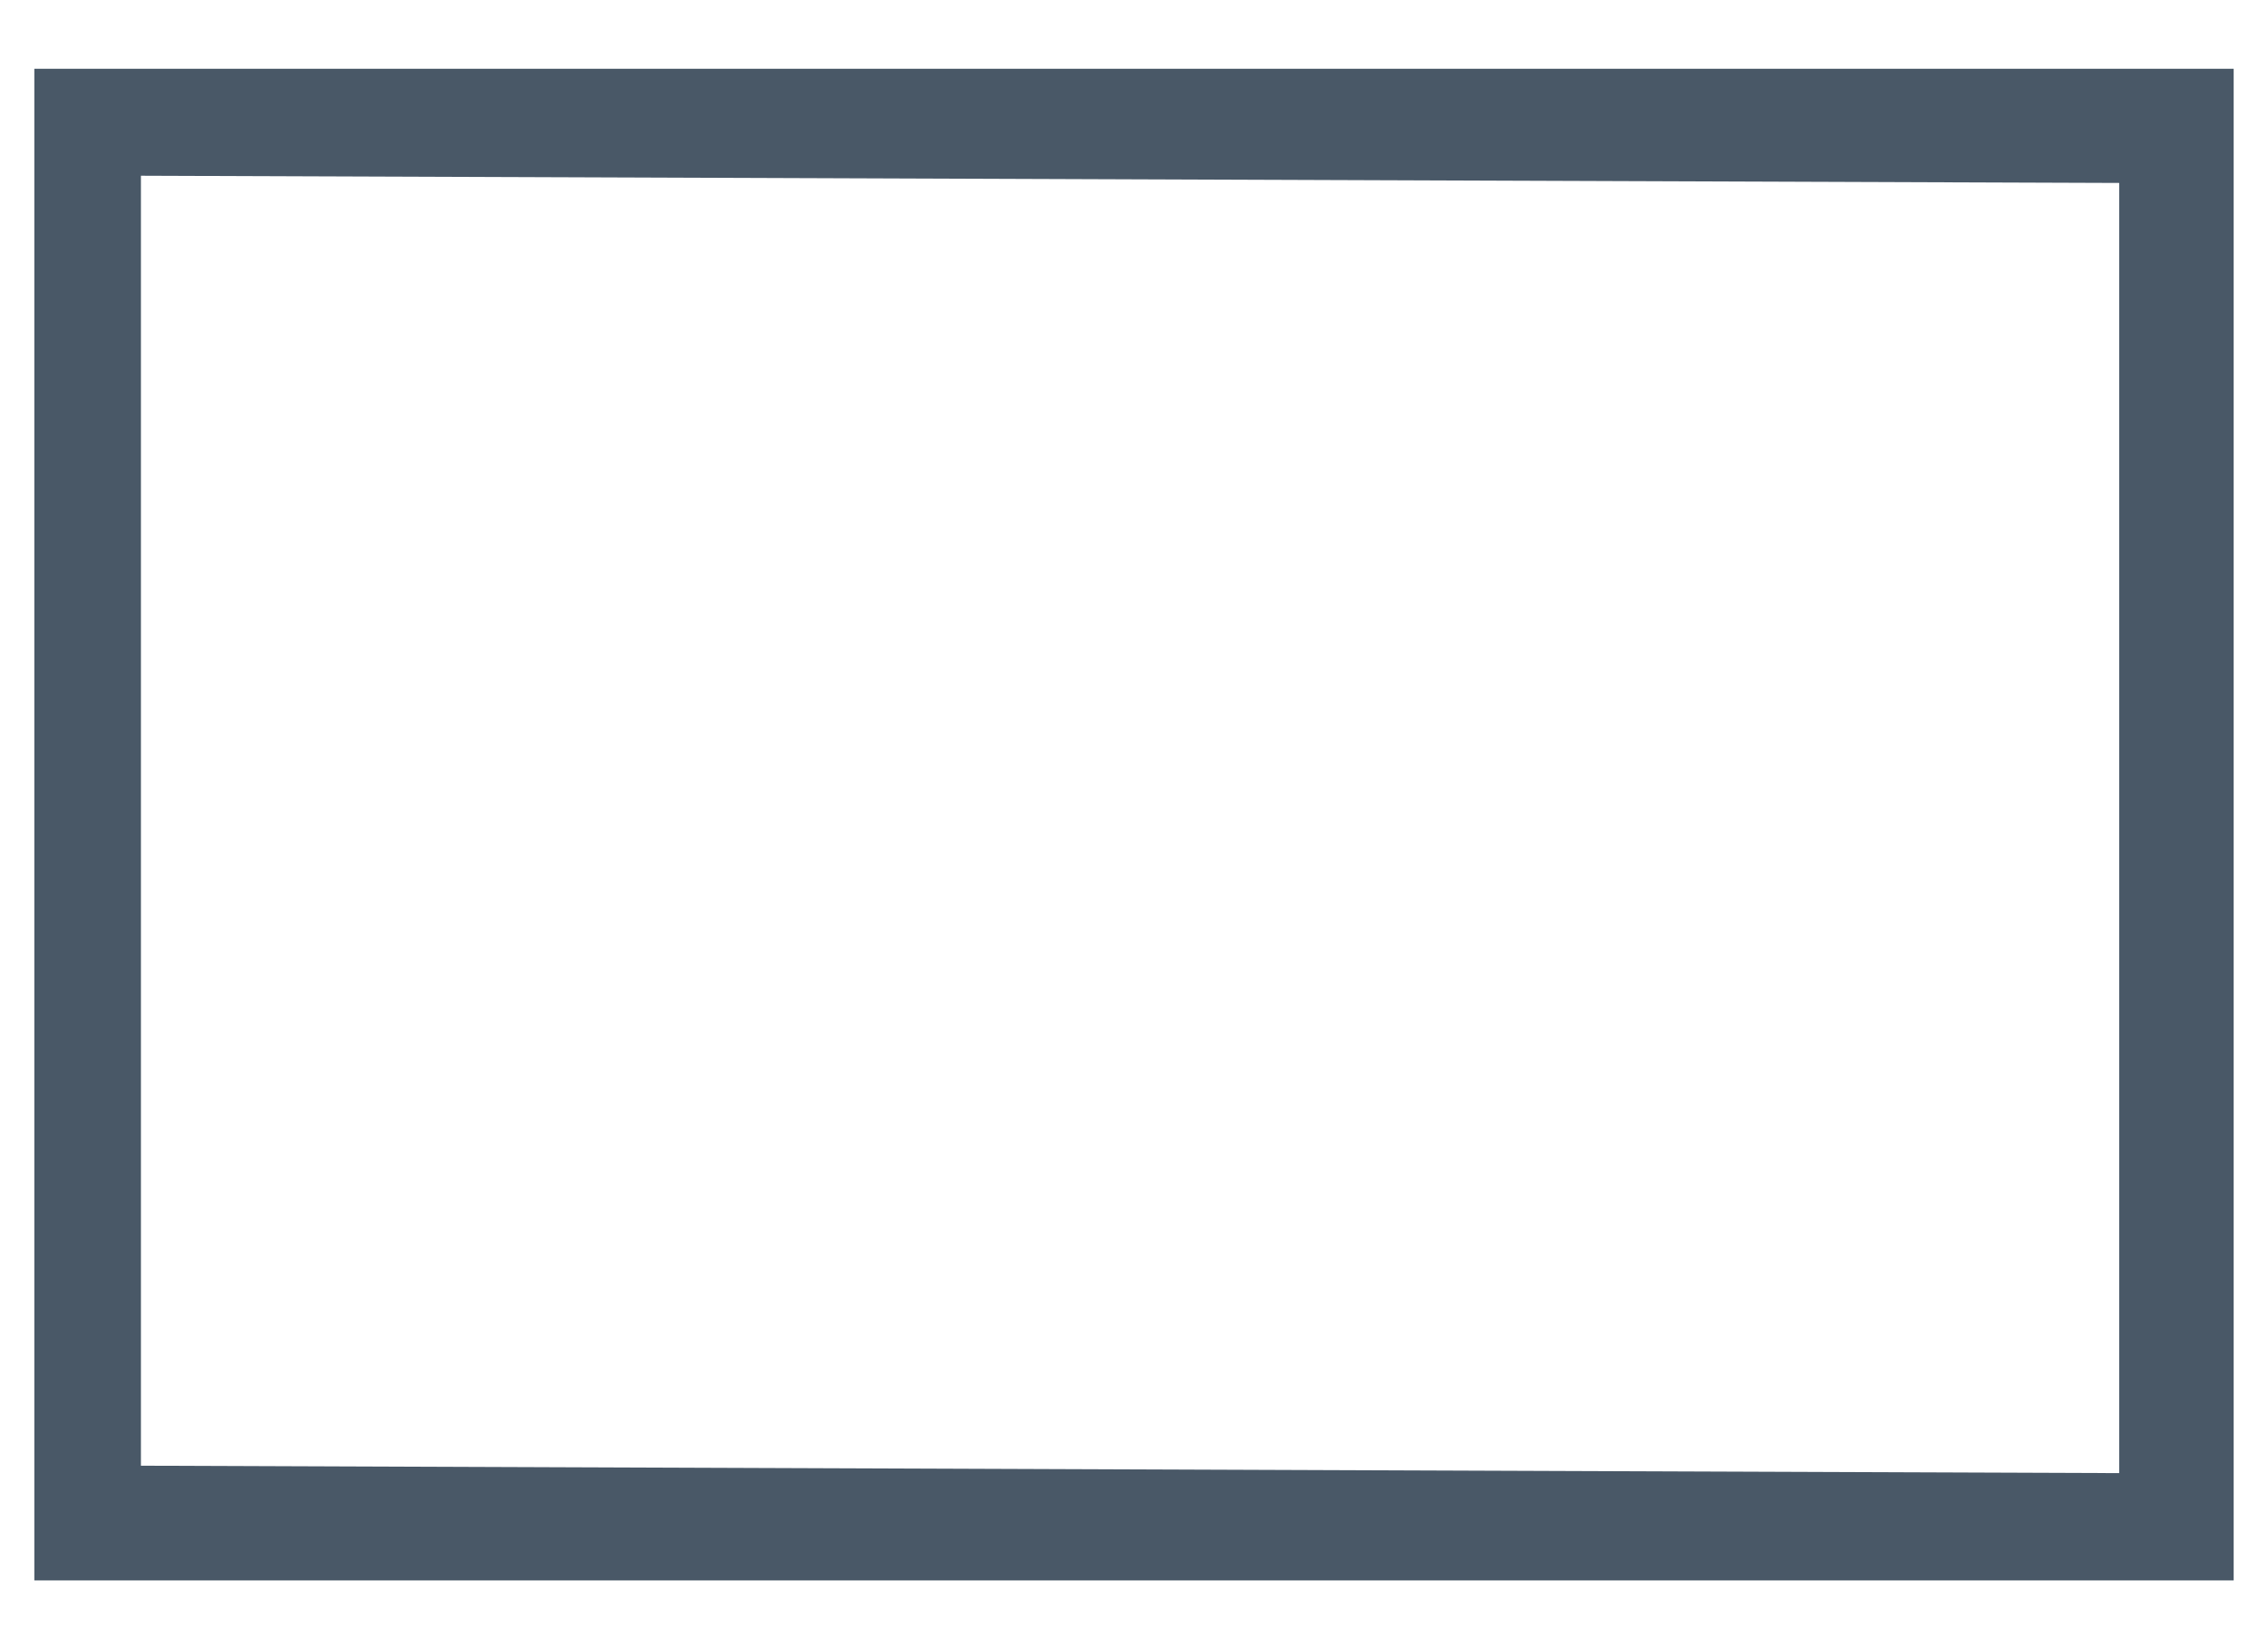 <svg width="22" height="16" viewBox="0 0 22 16" fill="none" xmlns="http://www.w3.org/2000/svg">
<path fill-rule="evenodd" clip-rule="evenodd" d="M21.667 0.667H0.333V15.333H21.667V0.667ZM1.367 1.705L20.557 1.775V1.925V14.142V14.292L1.367 14.22V1.705Z" fill="#495867"/>
</svg>
